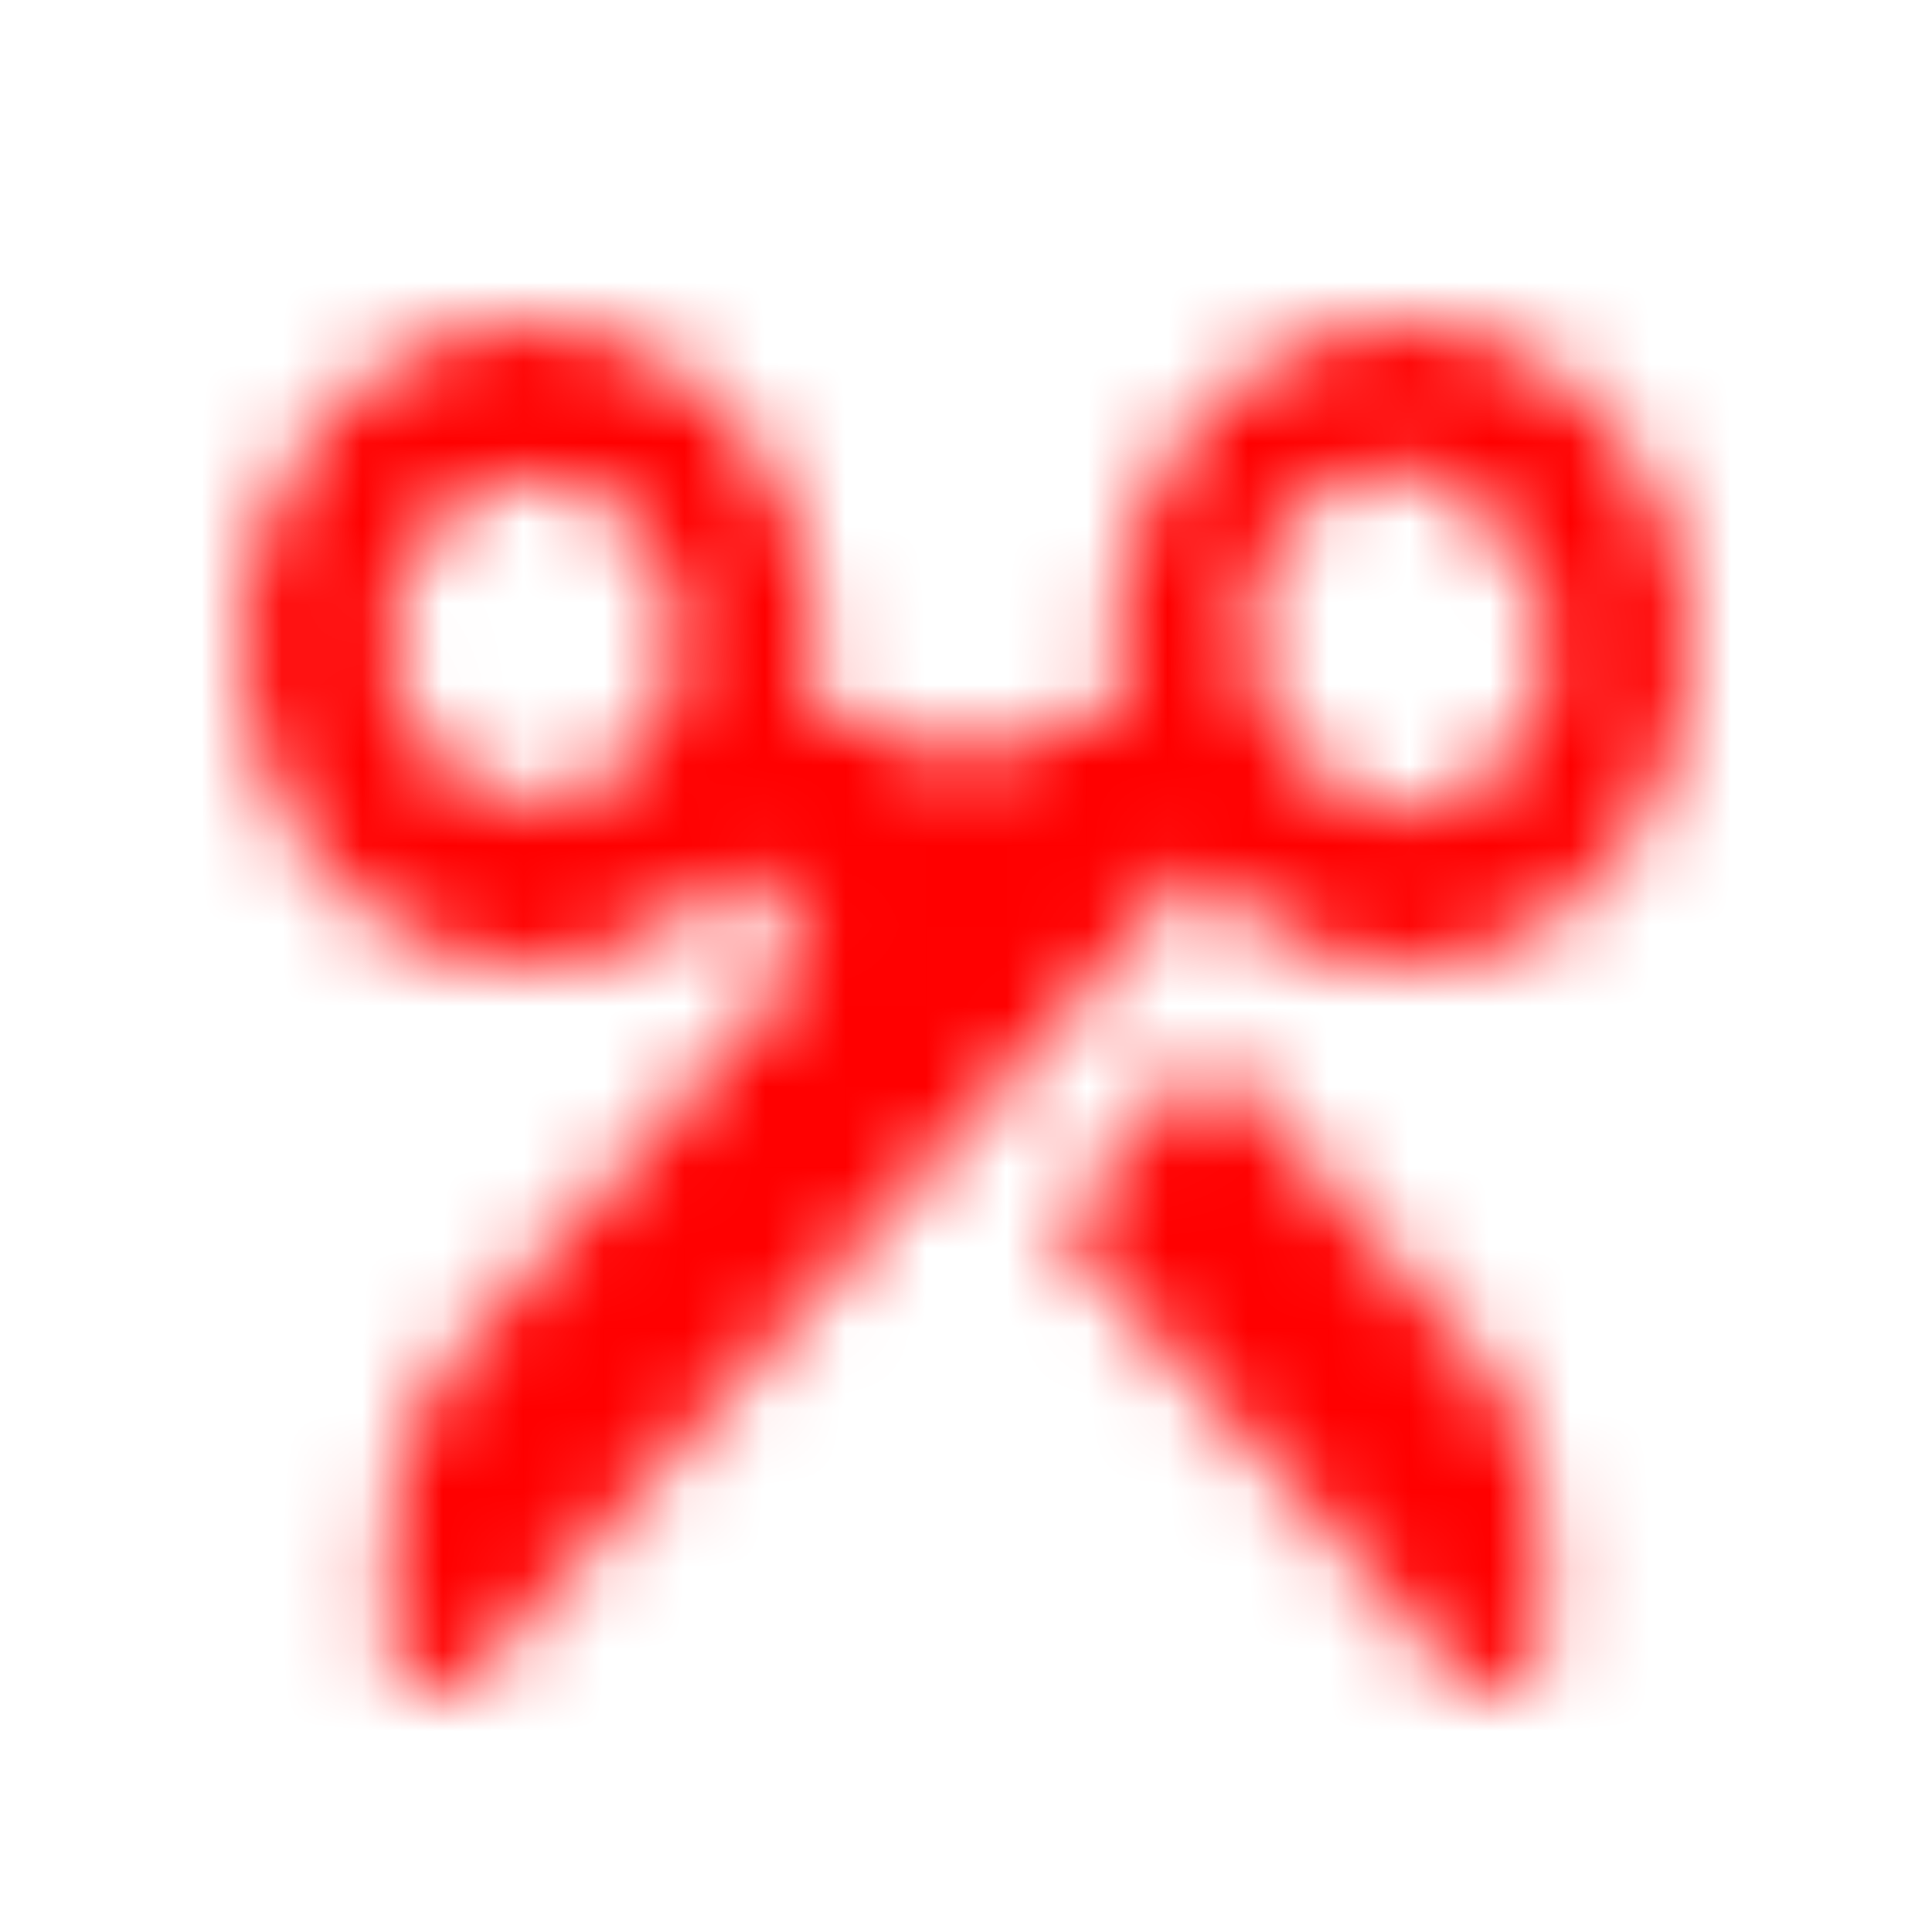 <svg width="24" height="24" viewBox="0 0 24 24" fill="none" xmlns="http://www.w3.org/2000/svg">
<mask id="mask0_10_313" maskUnits="userSpaceOnUse" x="3" y="4" width="18" height="17">
<path d="M14.836 10.792C16.078 12.246 18.087 12.444 19.535 11.255C20.983 10.065 21.422 7.857 20.561 6.09C19.701 4.324 17.807 3.545 16.133 4.27C14.458 4.995 13.521 6.998 13.941 8.956H13.047C12.812 8.957 12.587 9.061 12.421 9.247L12 9.718L11.579 9.247C11.413 9.061 11.188 8.957 10.953 8.956H10.059C10.479 6.998 9.542 4.995 7.867 4.27C6.193 3.545 4.299 4.324 3.439 6.09C2.578 7.857 3.017 10.065 4.465 11.255C5.913 12.444 7.922 12.246 9.164 10.792L10.103 11.846L5.63 16.865C5.126 17.429 4.843 18.194 4.842 18.992V20.498C4.842 20.775 5.043 21 5.29 21H5.549C5.67 21.002 5.787 20.947 5.871 20.849L14.836 10.792ZM5.37 9.367C4.768 8.688 4.678 7.626 5.155 6.831C5.631 6.036 6.542 5.73 7.33 6.1C8.118 6.47 8.563 7.412 8.393 8.351C8.223 9.29 7.486 9.963 6.632 9.959C6.158 9.957 5.704 9.744 5.37 9.367ZM18.63 6.537C19.14 7.027 19.363 7.798 19.206 8.531C19.048 9.264 18.538 9.837 17.884 10.013C17.231 10.19 16.544 9.94 16.107 9.367C15.596 8.877 15.374 8.106 15.531 7.373C15.688 6.64 16.198 6.067 16.852 5.891C17.506 5.714 18.192 5.964 18.63 6.537ZM18.129 20.849C18.213 20.947 18.33 21.002 18.451 21H18.71C18.957 21 19.158 20.775 19.158 20.498V18.992C19.157 18.194 18.874 17.429 18.37 16.865L15.006 13.081L13.109 15.209L18.129 20.849Z" fill="red"/>
</mask>
<g mask="url(#mask0_10_313)">
<path d="M18.259 -5.031H2.673C0.142 -5.031 -1.909 -2.816 -1.909 -0.083V18.404C-1.909 21.137 0.142 23.352 2.673 23.352H18.259C20.79 23.352 22.841 21.137 22.841 18.404V-0.083C22.841 -2.816 20.79 -5.031 18.259 -5.031Z" fill="red"/>
</g>
</svg>
